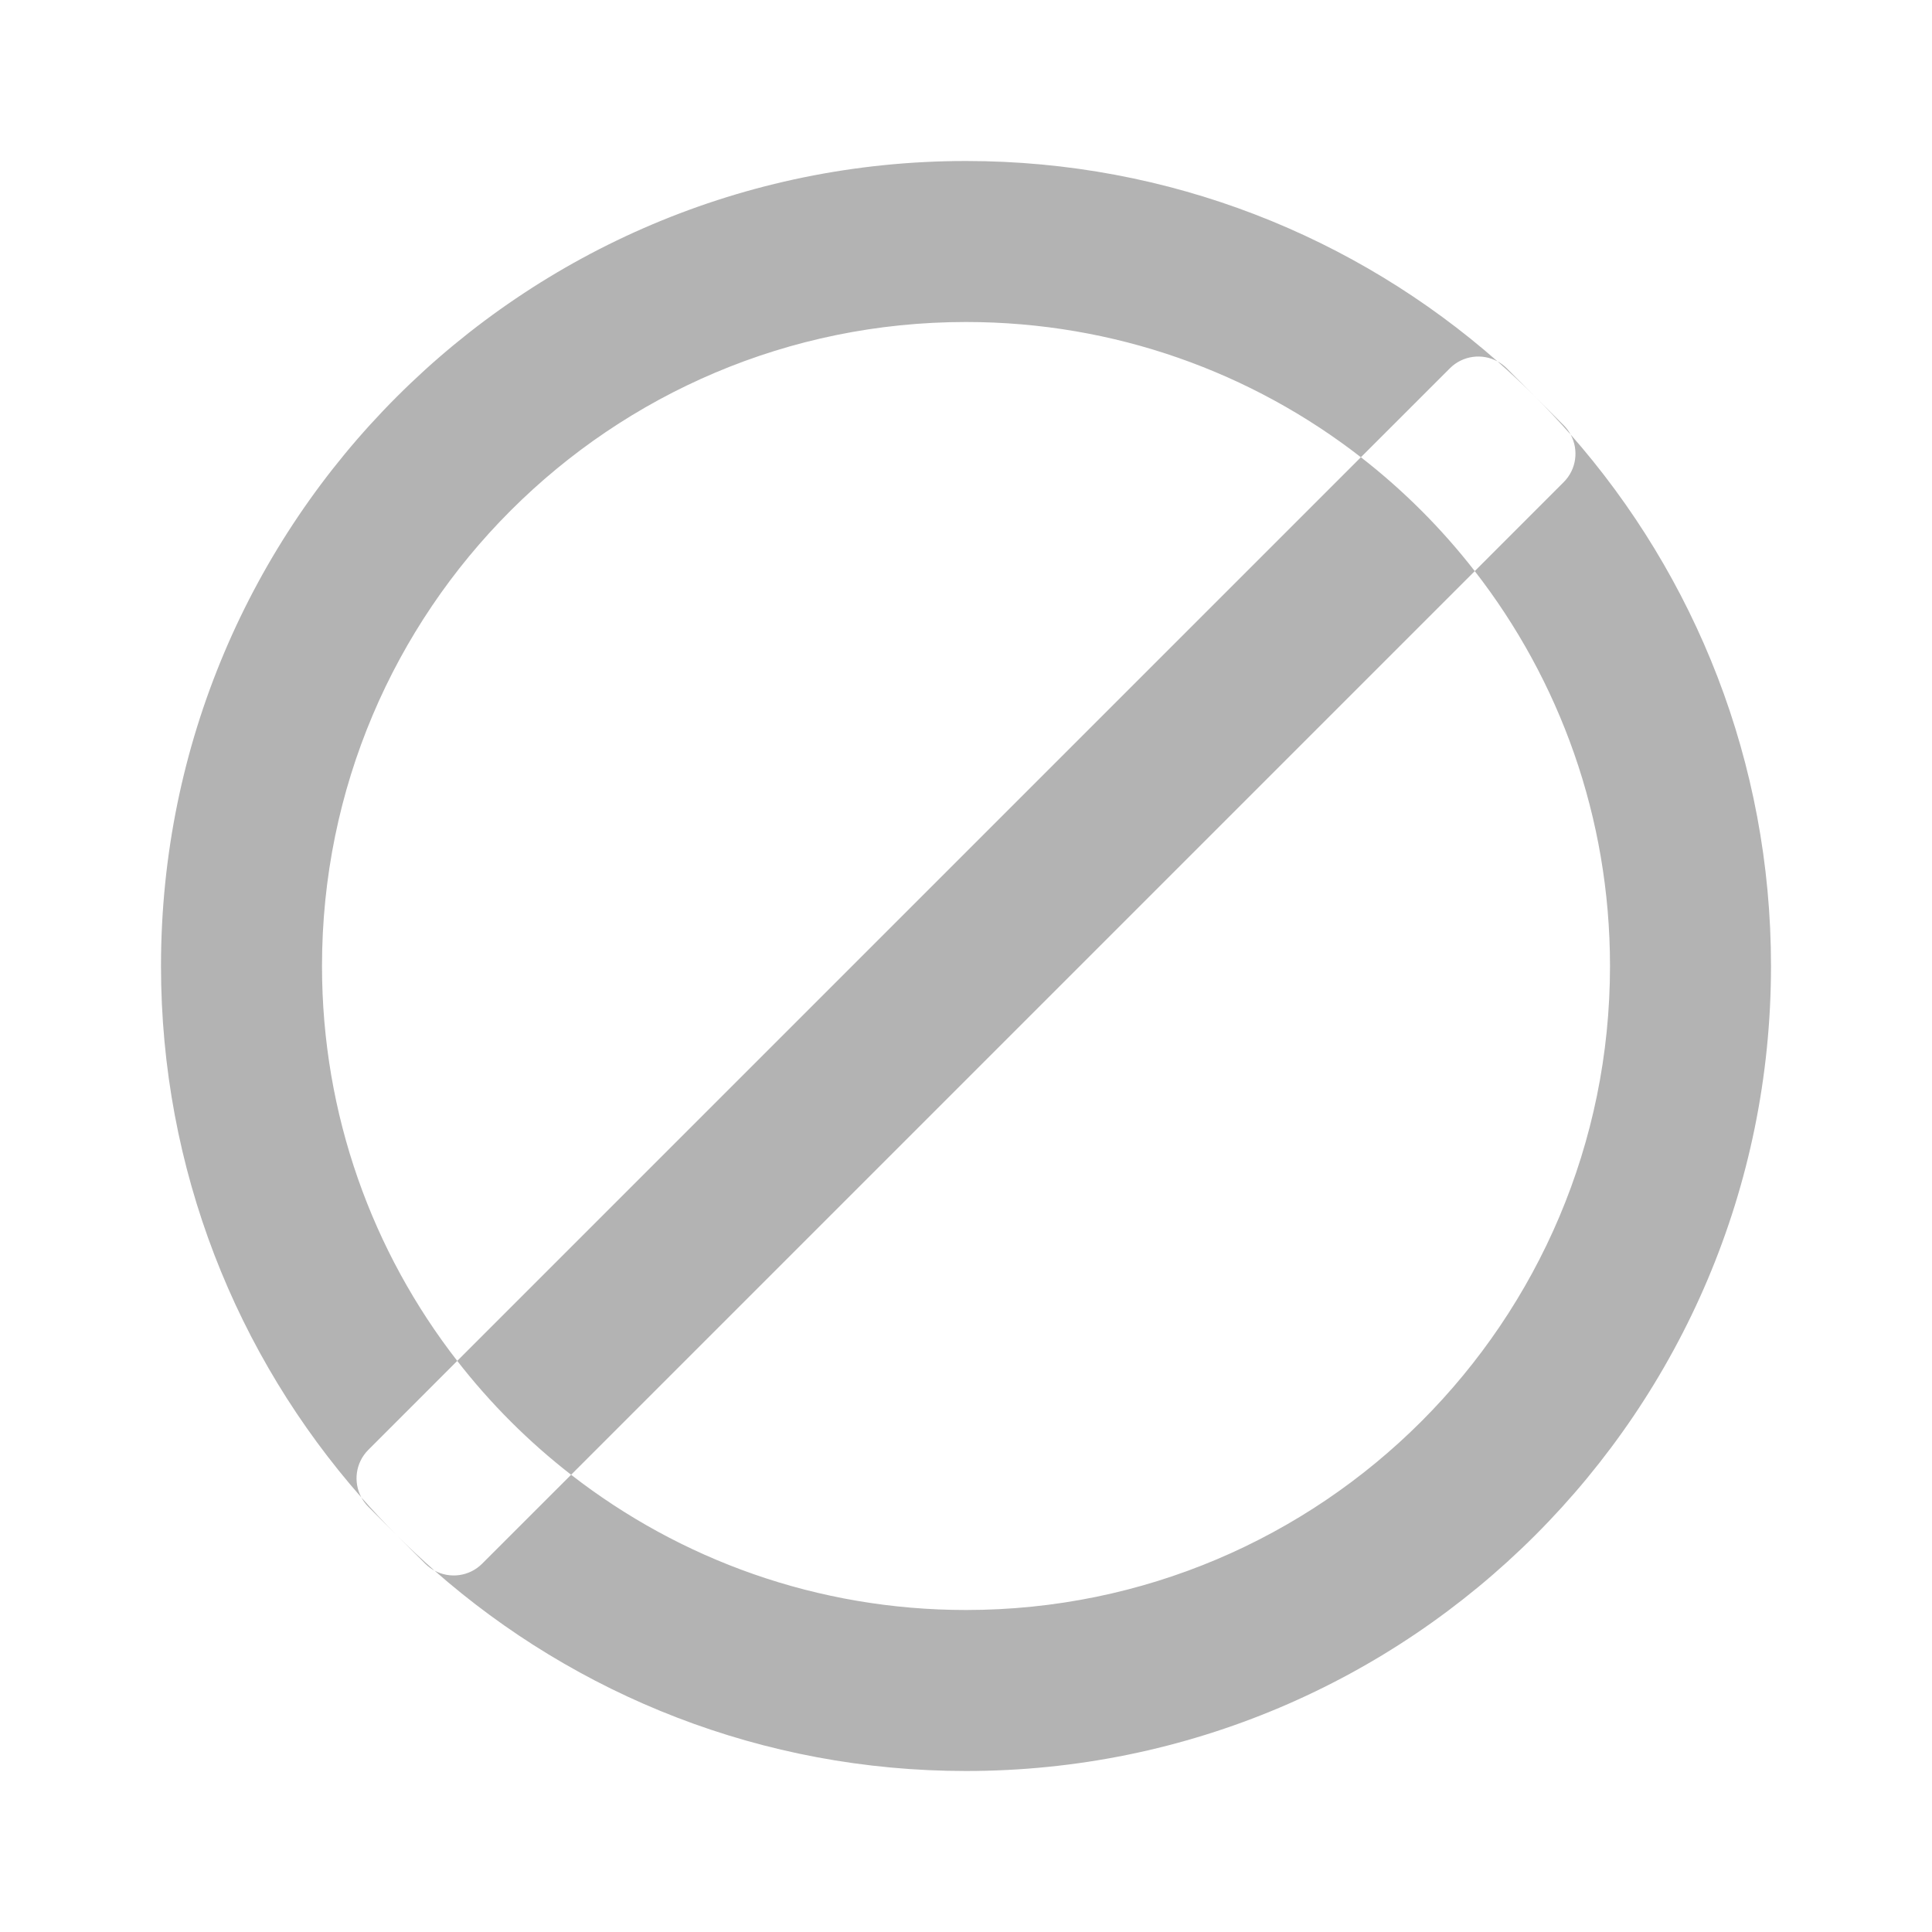 <svg width="48" height="48" viewBox="0 0 48 48" fill="none" xmlns="http://www.w3.org/2000/svg">
<path opacity="0.3" fill-rule="evenodd" clip-rule="evenodd" d="M8.979 37.205C5.88 33.682 4 29.061 4 24C4 12.954 12.954 4 24 4C29.061 4 33.682 5.88 37.205 8.979C36.826 8.773 36.341 8.83 36.021 9.151L33.811 11.36C31.102 9.254 27.697 8 24 8C15.163 8 8 15.163 8 24C8 27.697 9.254 31.102 11.36 33.811L9.151 36.021C8.83 36.342 8.773 36.826 8.979 37.205ZM9.843 38.128L9.151 37.435C9.081 37.365 9.024 37.288 8.979 37.205C9.257 37.522 9.546 37.829 9.843 38.128ZM9.872 38.157L10.565 38.849C10.635 38.919 10.712 38.976 10.795 39.021C14.318 42.12 18.939 44 24 44C35.046 44 44 35.046 44 24C44 18.939 42.12 14.318 39.021 10.795C38.977 10.713 38.919 10.635 38.849 10.565L37.435 9.151C37.365 9.081 37.288 9.023 37.205 8.979C37.848 9.545 38.455 10.152 39.021 10.795C39.227 11.174 39.17 11.659 38.849 11.979L36.64 14.189C35.819 13.132 34.868 12.181 33.811 11.36L11.36 33.811C12.181 34.868 13.132 35.819 14.189 36.64L11.979 38.849C11.659 39.17 11.174 39.227 10.795 39.021C10.478 38.743 10.171 38.454 9.872 38.157ZM36.64 14.189C38.746 16.898 40 20.303 40 24C40 32.837 32.837 40 24 40C20.303 40 16.898 38.746 14.189 36.64L36.64 14.189Z" fill="black"/>
</svg>
